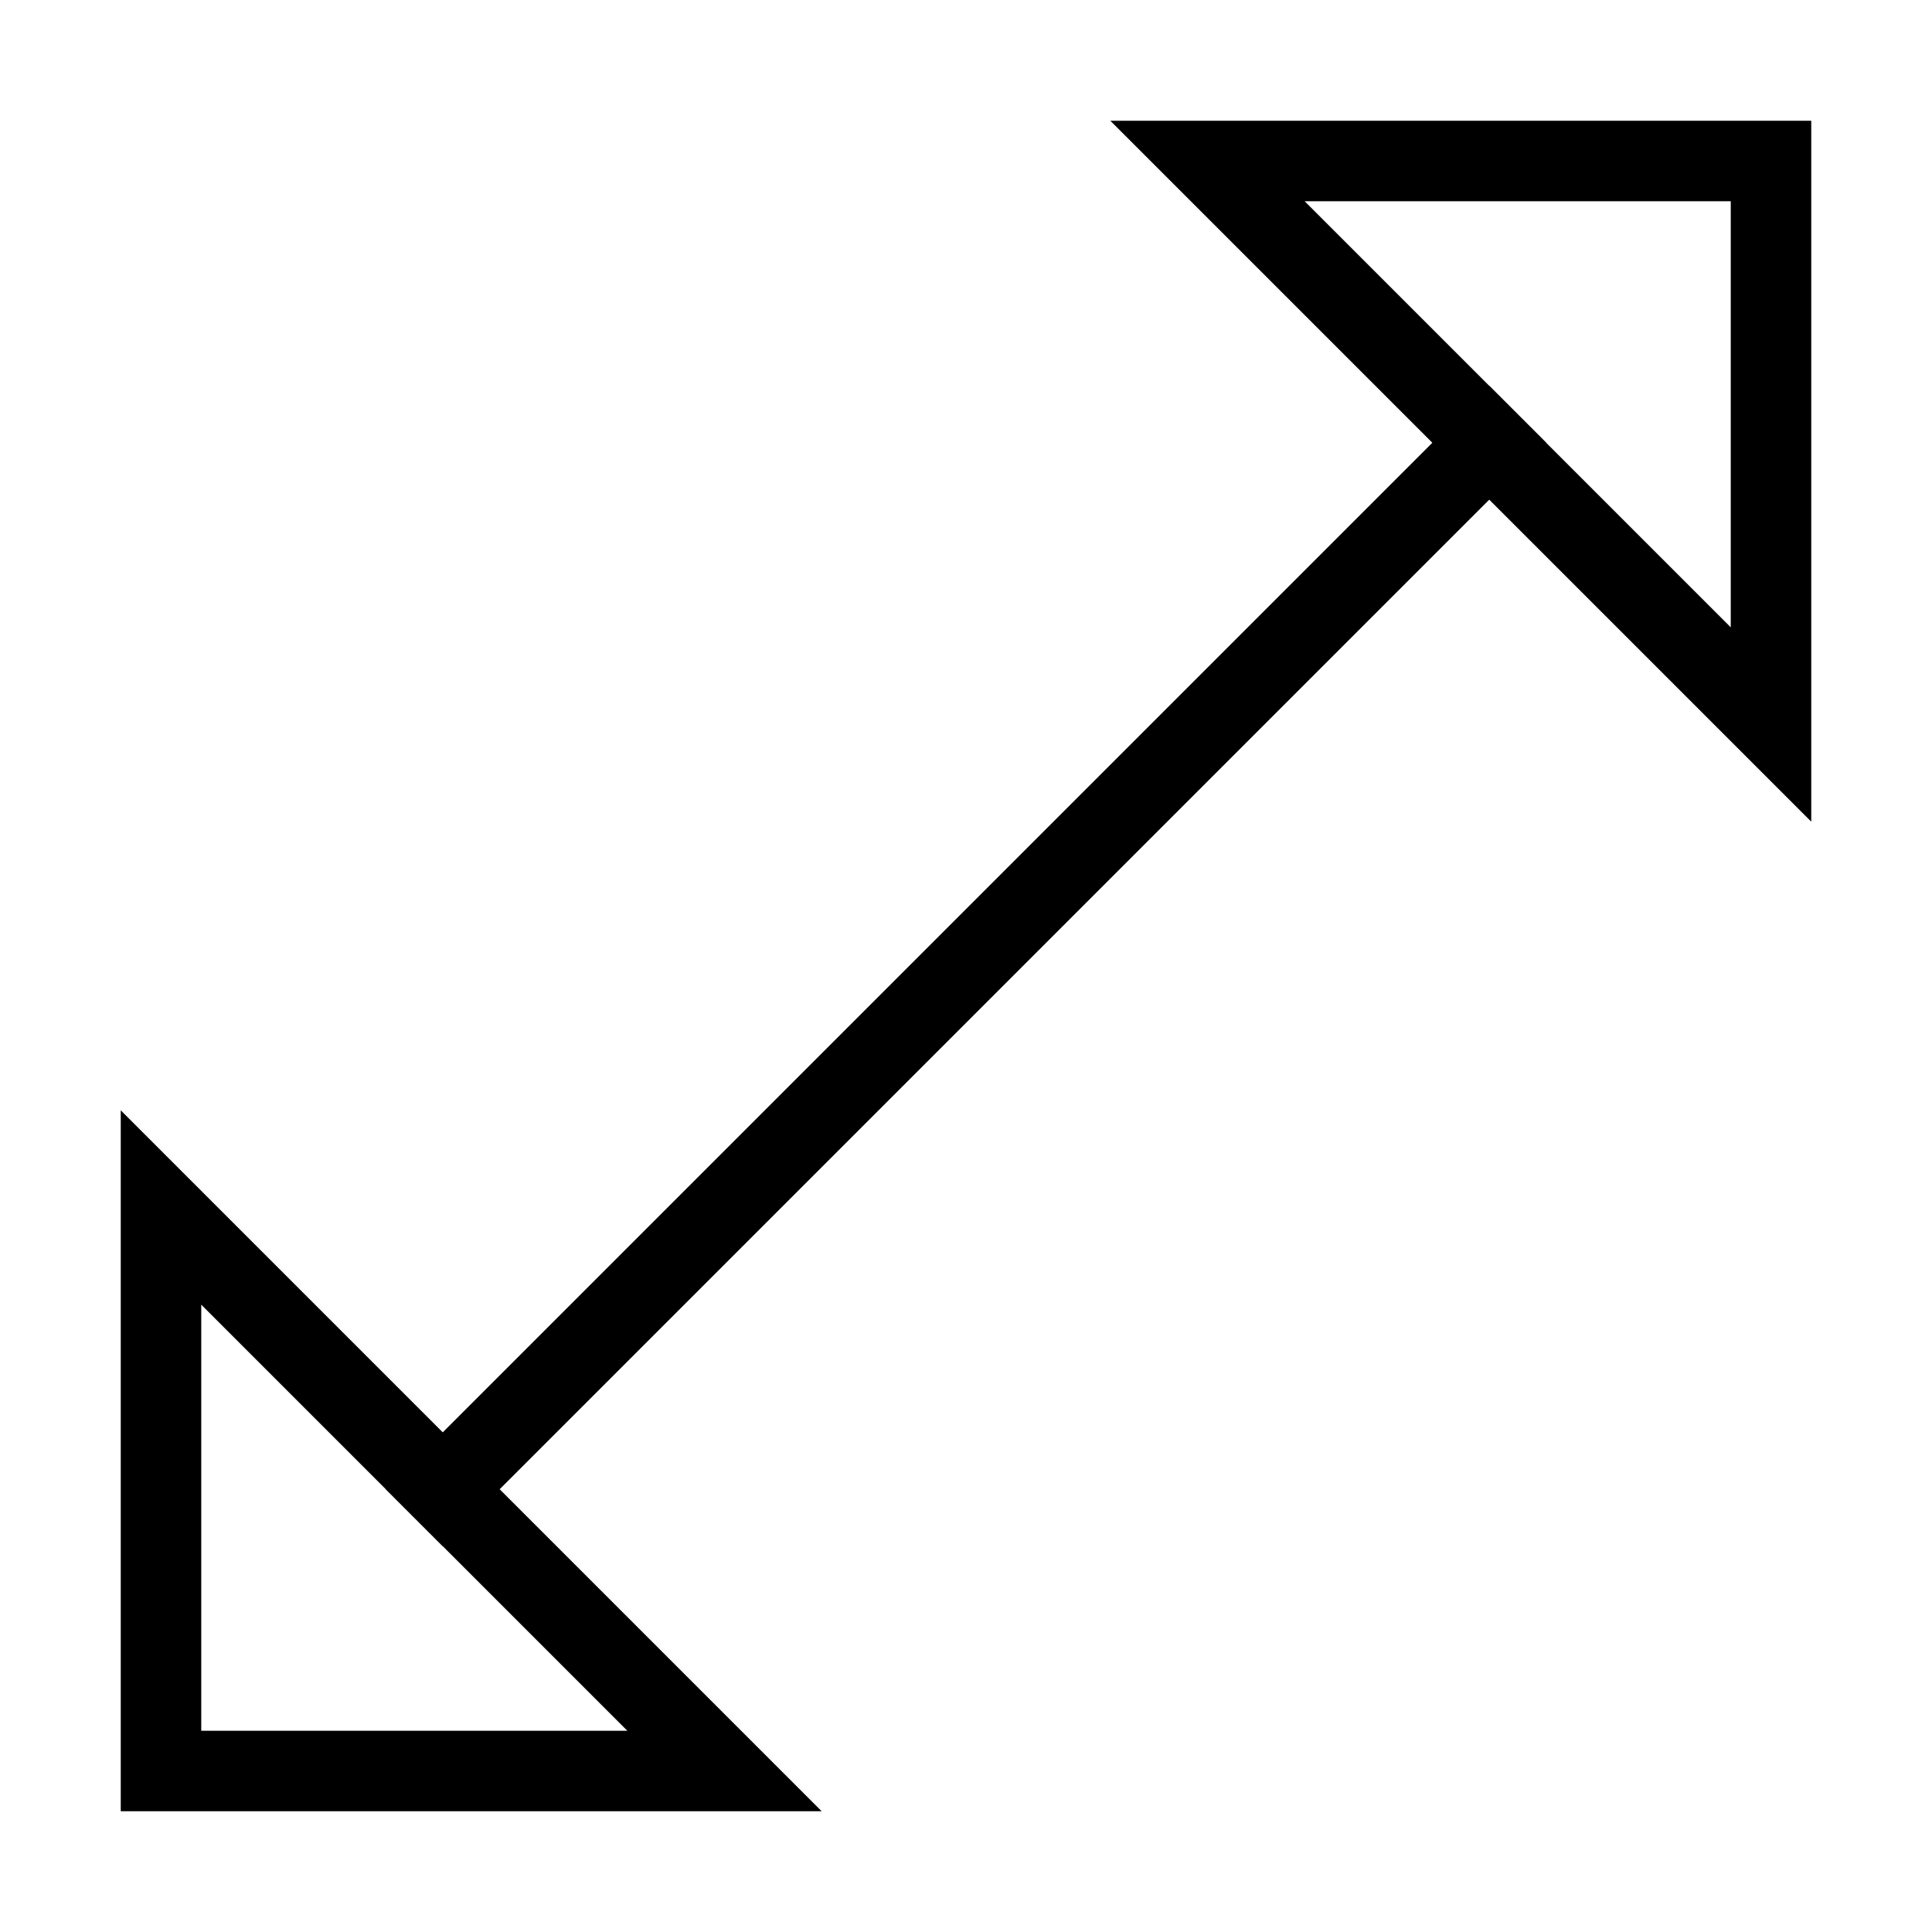 <svg id="nc_icon" xmlns="http://www.w3.org/2000/svg" xml:space="preserve" viewBox="0 0 24 24"><g fill="none" stroke="currentColor" stroke-linecap="square" stroke-miterlimit="10" class="nc-icon-wrapper"><path d="m18.5 5.5-13 13" data-color="color-2" vector-effect="non-scaling-stroke"/><path d="M22 9V2h-7zM9 22H2v-7z" vector-effect="non-scaling-stroke"/></g></svg>
